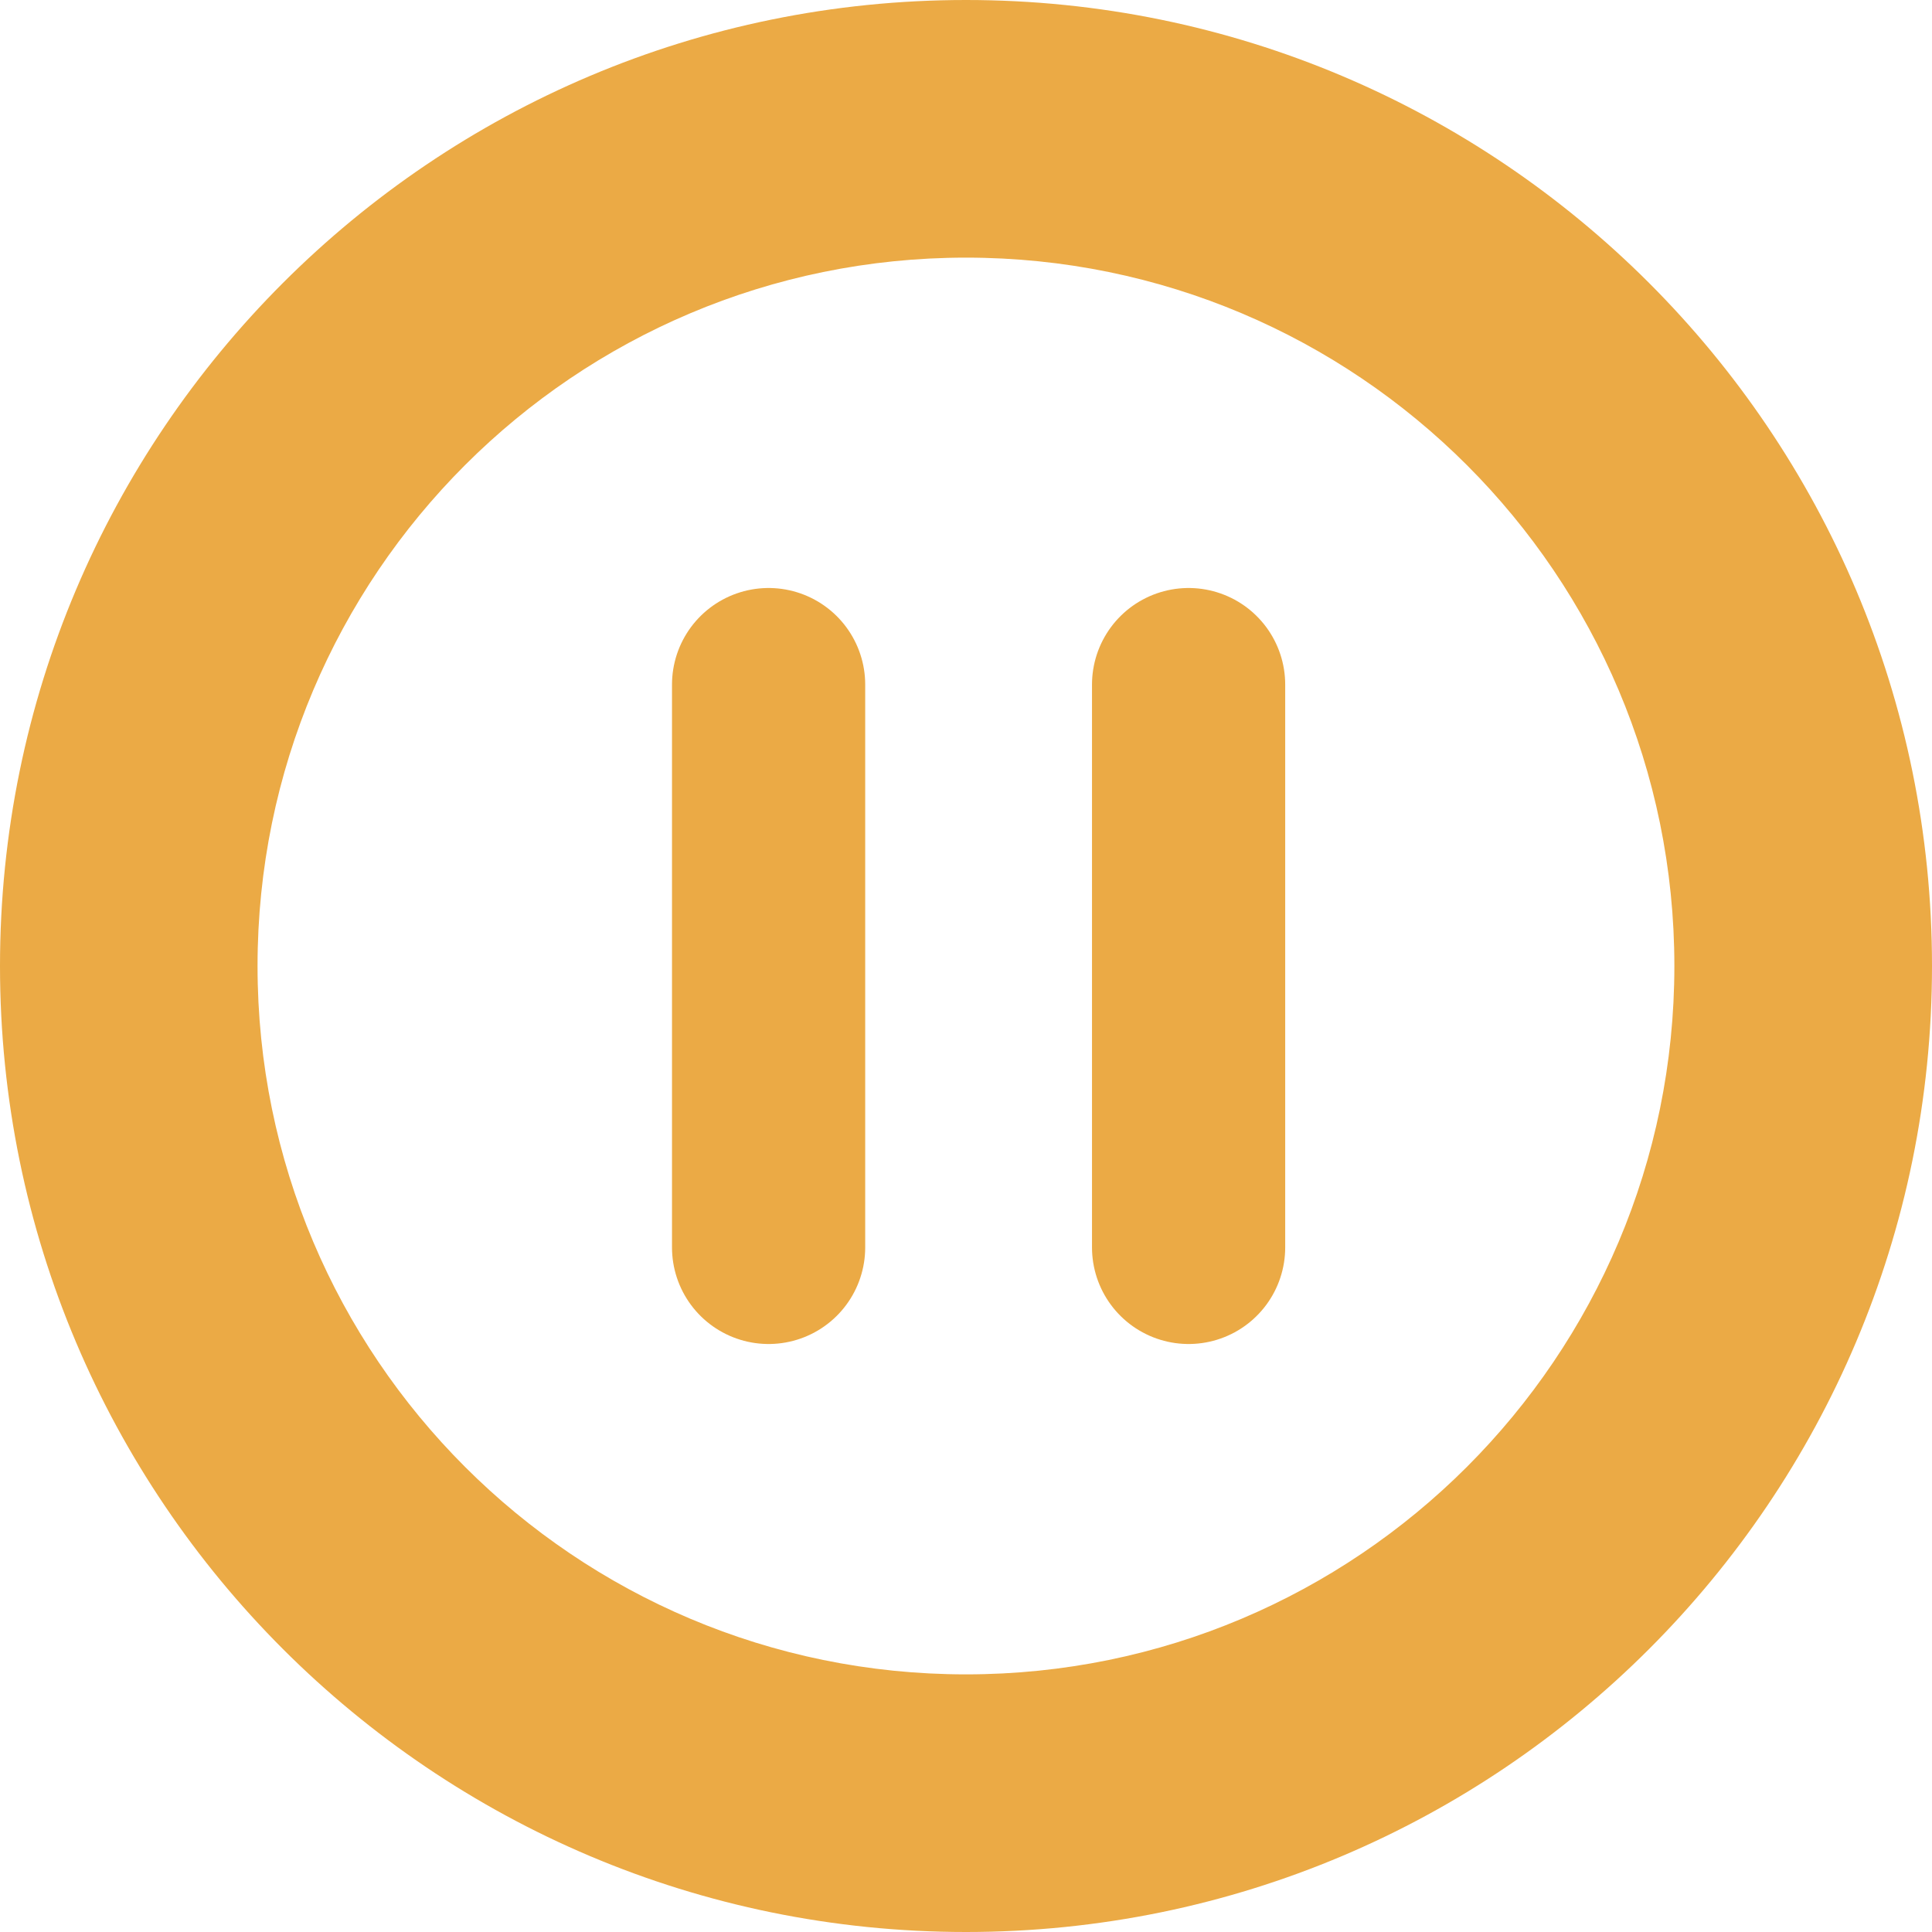 <svg width="23" height="23" viewBox="0 0 23 23" fill="none" xmlns="http://www.w3.org/2000/svg">
<path fill-rule="evenodd" clip-rule="evenodd" d="M11.5 23C17.851 23 23 17.851 23 11.5C23 5.149 17.851 0 11.5 0C5.149 0 0 5.149 0 11.5C0 17.851 5.149 23 11.5 23ZM11.5 19.933C16.157 19.933 19.933 16.158 19.933 11.5C19.933 6.842 16.157 3.067 11.5 3.067C6.842 3.067 3.066 6.842 3.066 11.5C3.066 16.158 6.842 19.933 11.5 19.933Z" fill="#EBAA45"/>
<line x1="9.15" y1="8.15" x2="9.15" y2="14.85" stroke="#EBAA45" stroke-width="2.3" stroke-linecap="round"/>
<line x1="14.15" y1="8.15" x2="14.15" y2="14.85" stroke="#EBAA45" stroke-width="2.3" stroke-linecap="round"/>
</svg>
